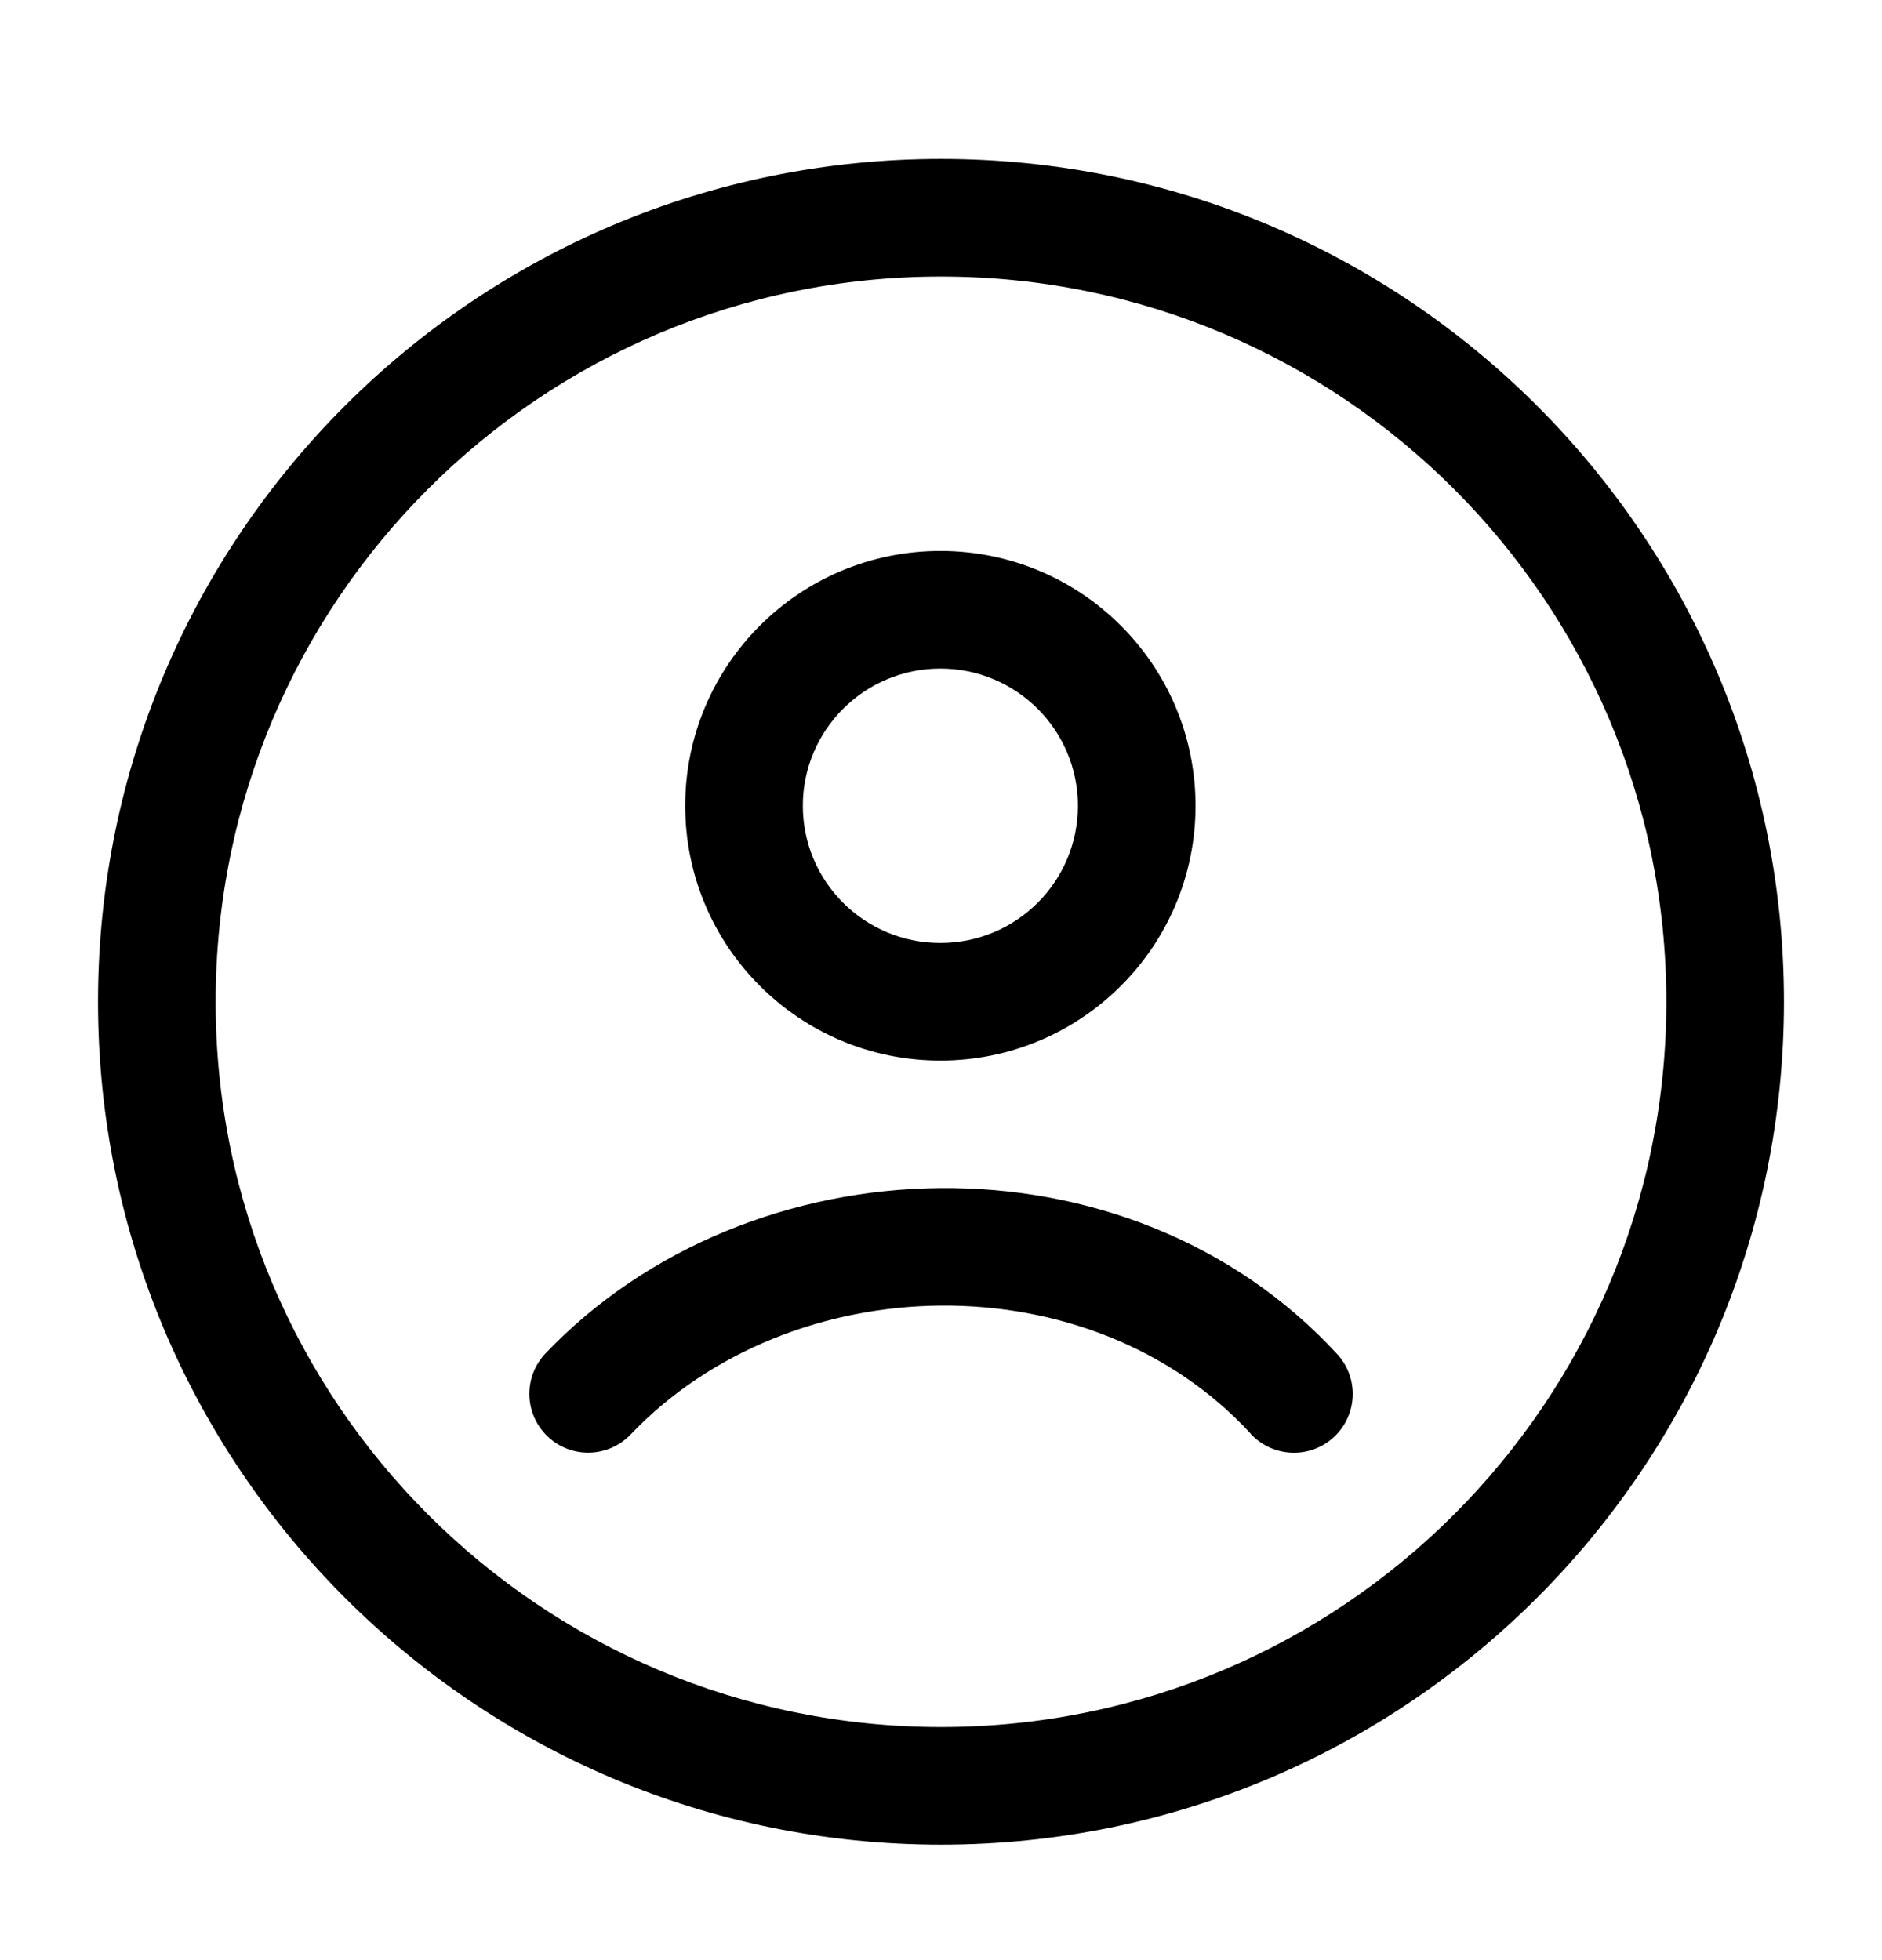 <svg fill="none" height="25" viewBox="0 0 24 25" width="24" xmlns="http://www.w3.org/2000/svg"><g clip-rule="evenodd" fill="rgb(0,0,0)" fill-rule="evenodd"><path d="m12 3.527c-5.109 0-9.25 4.141-9.25 9.25 0 5.109 4.141 9.25 9.25 9.25 5.109 0 9.25-4.141 9.25-9.25 0-5.109-4.141-9.25-9.25-9.25zm-10.75 9.25c0-5.937 4.813-10.75 10.75-10.75 5.937 0 10.75 4.813 10.75 10.75 0 5.937-4.813 10.75-10.75 10.75-5.937 0-10.75-4.813-10.75-10.75z"/><path d="m11.992 8.527c-.969 0-1.754.785-1.754 1.75 0 .966.784 1.75 1.754 1.75.97 0 1.754-.784 1.754-1.75 0-.965-.784-1.75-1.754-1.75zm-3.254 1.75c0-1.796 1.458-3.25 3.254-3.25s3.254 1.454 3.254 3.25c0 1.796-1.458 3.25-3.254 3.25s-3.254-1.454-3.254-3.25zm7.211 8.008c-2.046-2.22-5.856-2.138-7.906.01-.286.3-.761.311-1.06.025-.3-.286-.311-.761-.025-1.06 2.613-2.737 7.427-2.885 10.094.01.281.305.261.779-.043 1.06s-.779.261-1.06-.043z"/></g></svg>